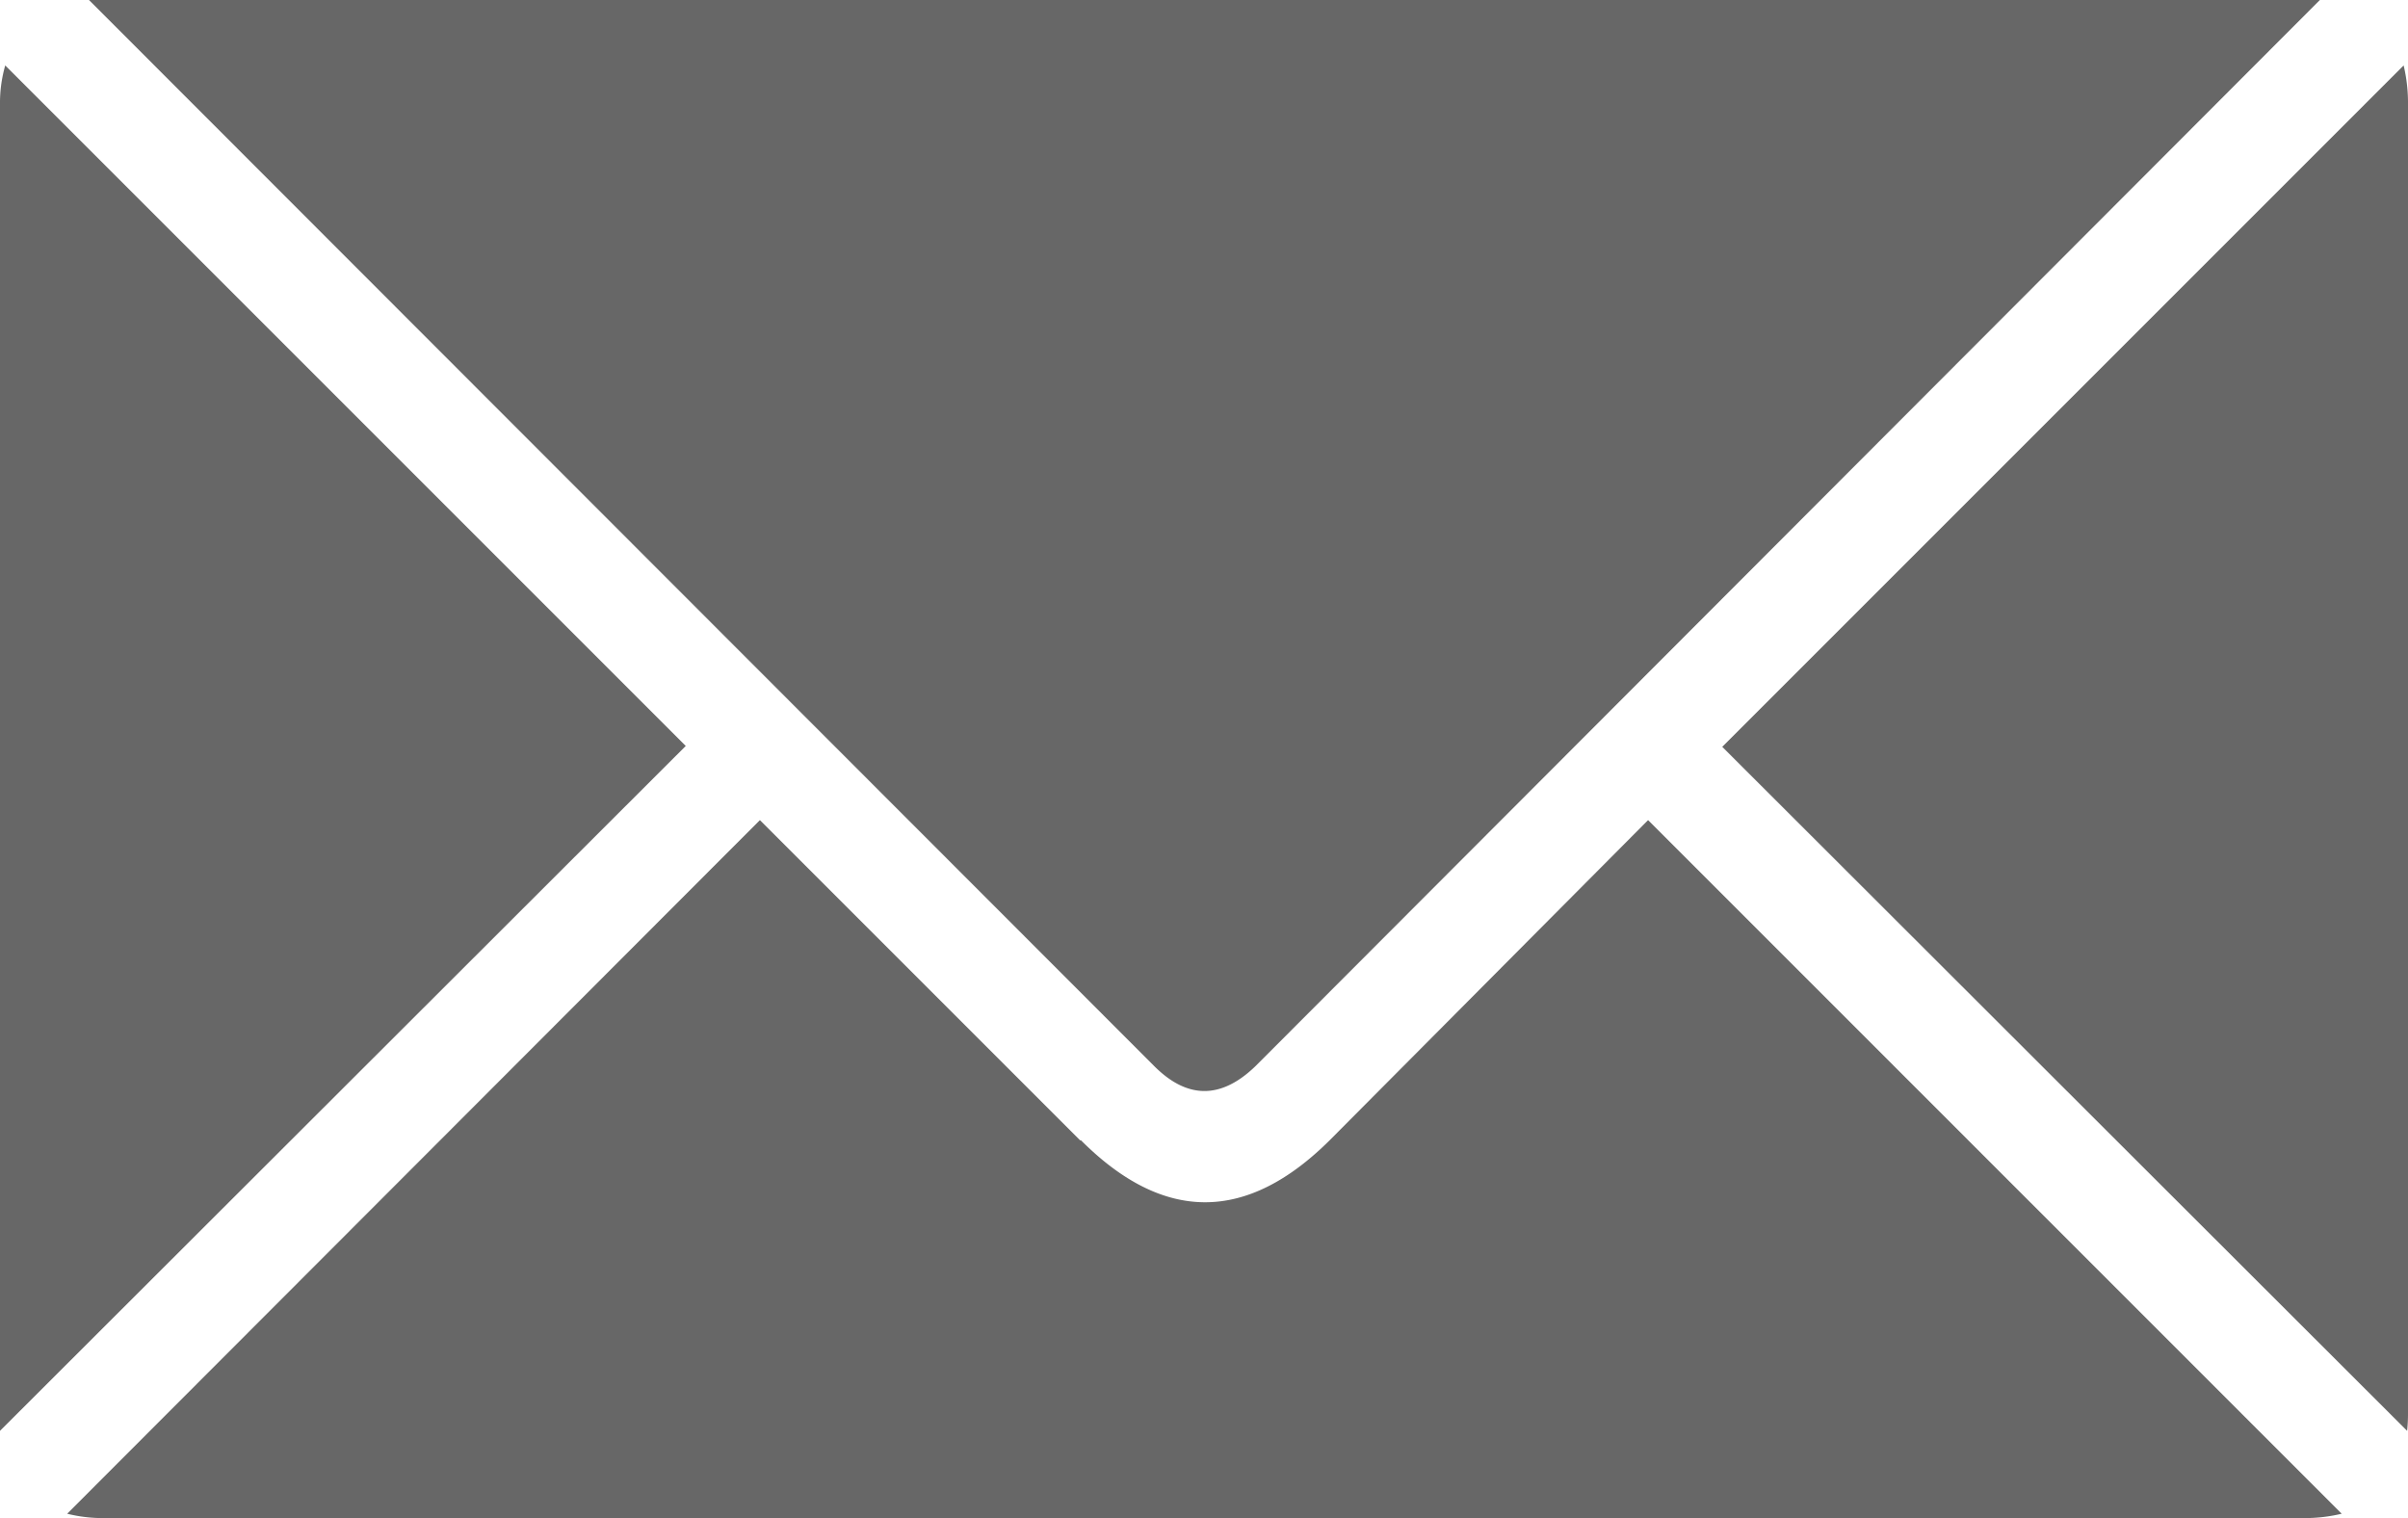 <svg id="Layer_1" data-name="Layer 1" xmlns="http://www.w3.org/2000/svg" viewBox="0 0 138 87"><defs><style>.cls-1{fill:#676767;}</style></defs><title>envelop</title><g id="Layer0_0_FILL" data-name="Layer0 0 FILL"><path class="cls-1" d="M61.9,65.35L43.55,47,3.85,86.75A8.46,8.46,0,0,0,6,87H132a9.07,9.07,0,0,0,2.2-.25L94.45,47,76.2,65.35h0q-7.15,7.1-14.25,0M0.3,3.75A7.82,7.82,0,0,0,0,6V81q0,0.55,0,1L39.3,42.75l-39-39M138,6a9.29,9.29,0,0,0-.25-2.25L98.7,42.8,137.95,82a9.1,9.1,0,0,0,.05-1V6m-5.05-6A8.61,8.61,0,0,0,132,0H6a8.15,8.15,0,0,0-.9,0L66.15,61.1q2.85,2.85,5.8,0Z"/></g></svg>
